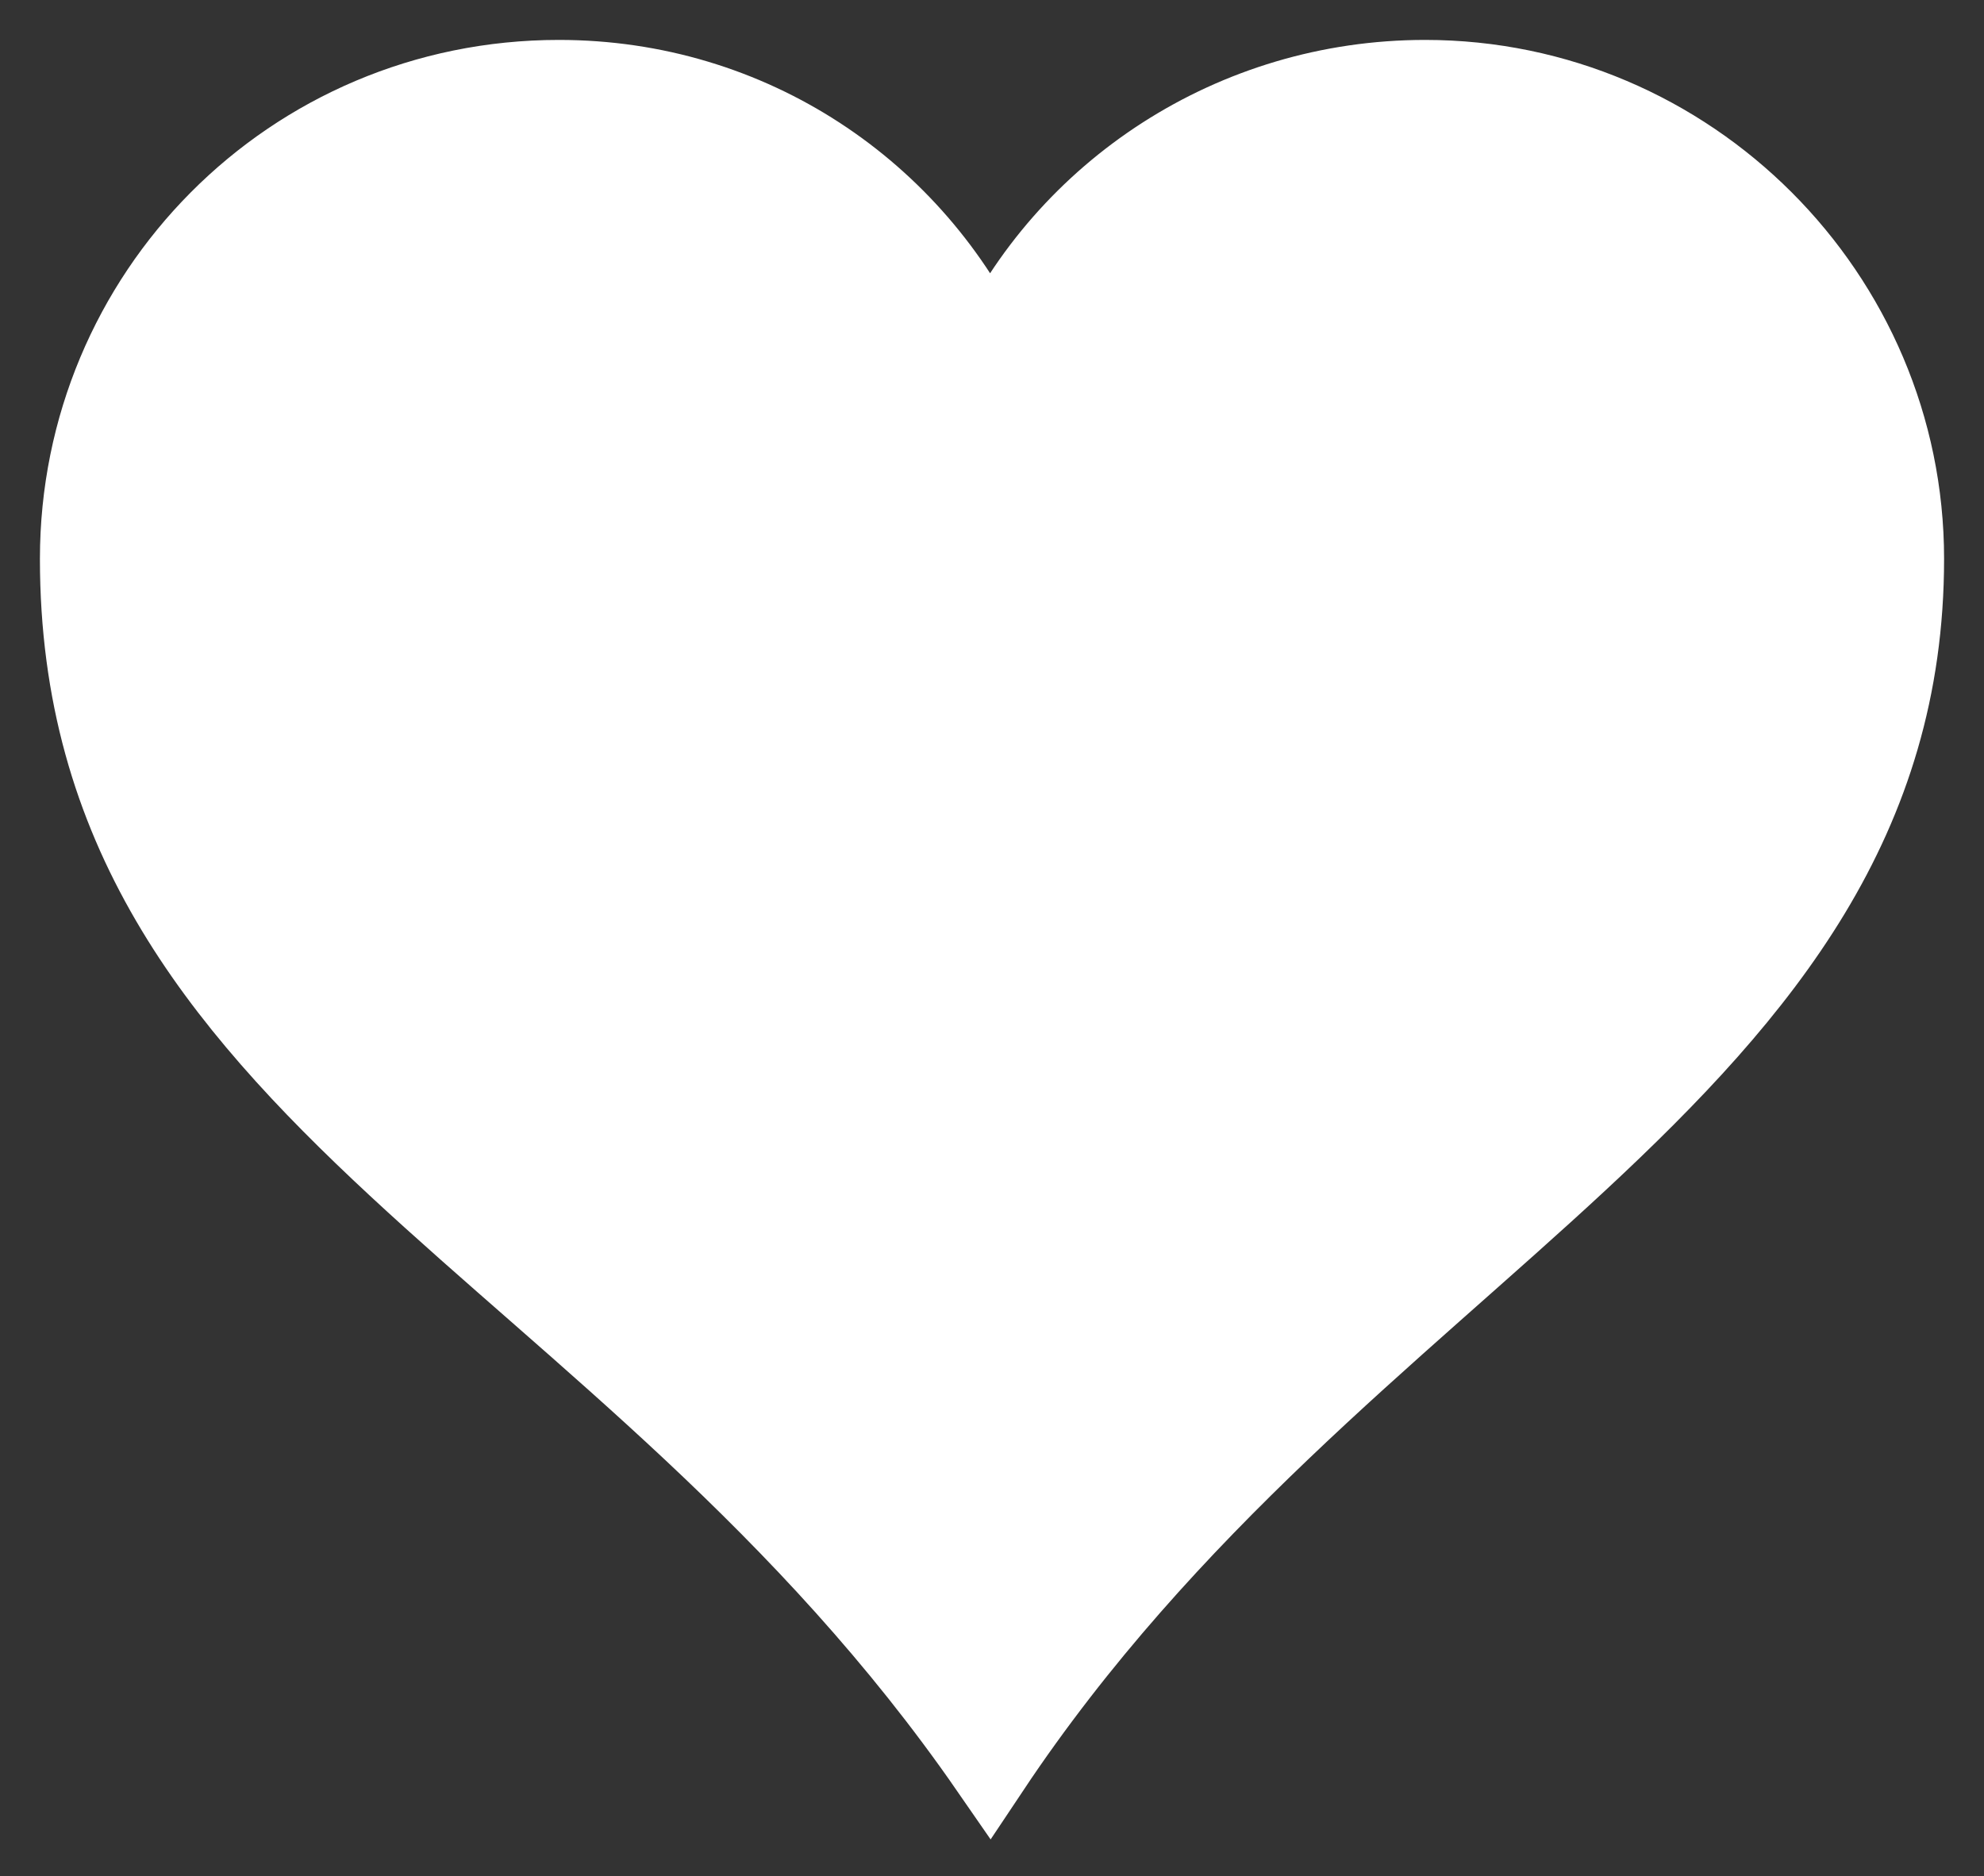 <svg xmlns="http://www.w3.org/2000/svg" width="497" height="470">
    <rect width="100%" height="100%" fill="#333333" stroke="none"/>
    <path d="M140 20C73 20 20 74 20 140c0 135 136 170 228 303 88-132 229-173 229-303 0-66-54-120-120-120-48 0-90 28-109 69-19-41-60-69-108-69z" stroke="white" stroke-width="20" fill="white"/></svg>